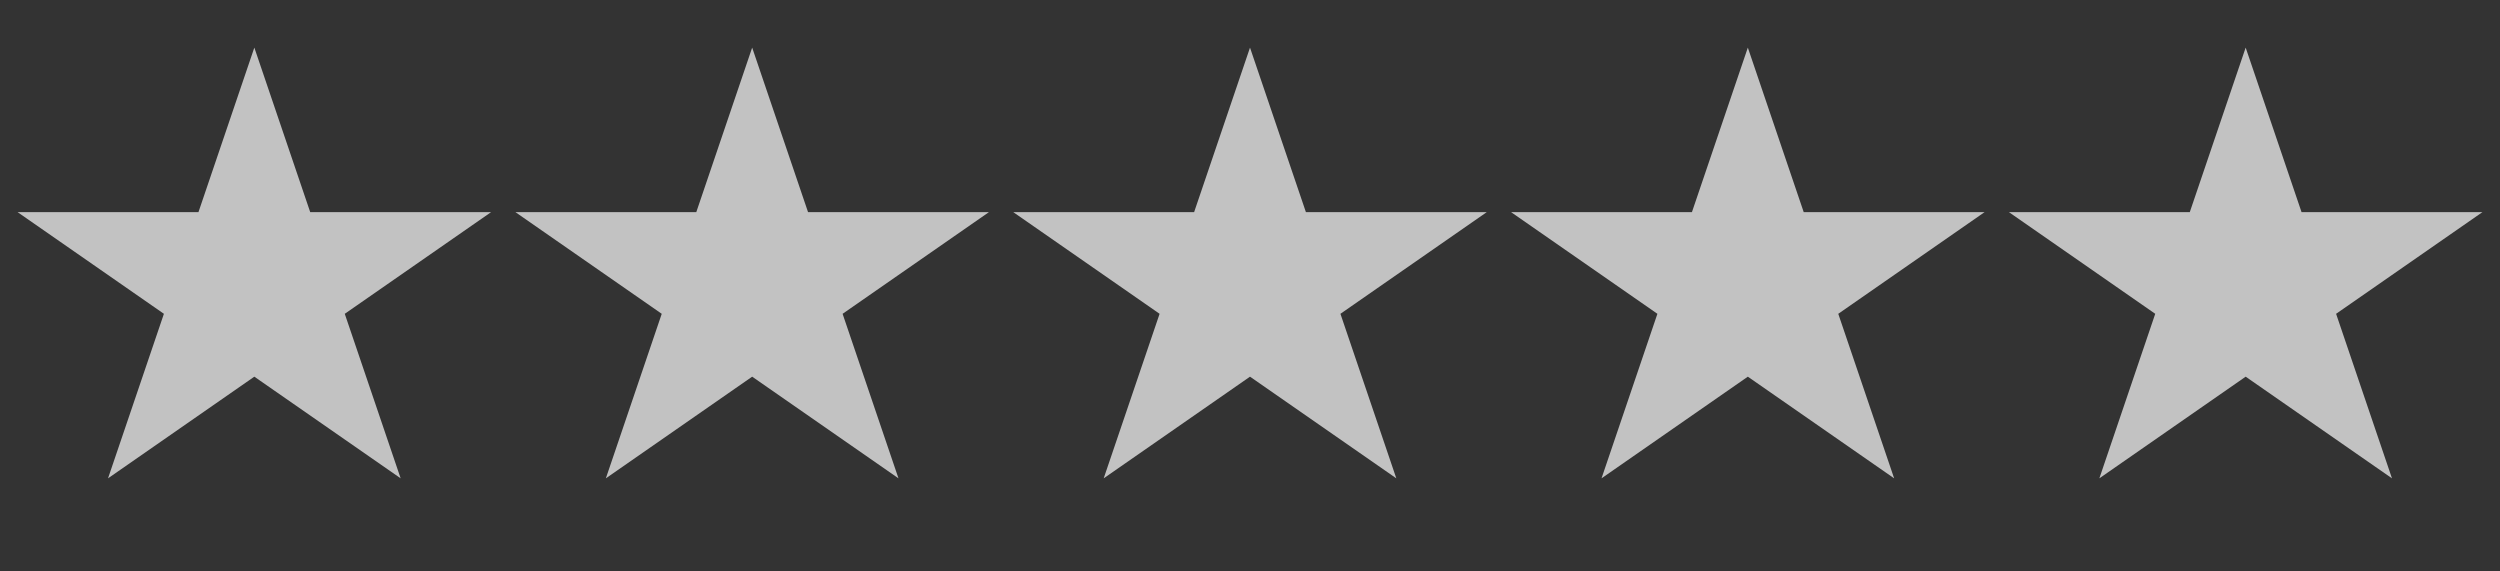 <svg width="105" height="24" viewBox="0 0 105 24" fill="none" xmlns="http://www.w3.org/2000/svg">
<rect x="0" y="0" width="105" height="24" fill="#333333" stroke="none"/>
<path d="M10.682 2L13.029 8.91H20.625L14.48 13.18L16.827 20.09L10.682 15.82L4.537 20.09L6.884 13.18L0.739 8.91H8.335L10.682 2Z" fill="white" fill-opacity="0.7"/>
<path d="M31.591 2L33.938 8.91H41.534L35.389 13.18L37.736 20.09L31.591 15.82L25.446 20.09L27.793 13.18L21.648 8.91H29.244L31.591 2Z" fill="white" fill-opacity="0.7"/>
<path d="M52.5 2L54.848 8.91H62.443L56.298 13.18L58.645 20.09L52.5 15.82L46.355 20.09L48.703 13.18L42.558 8.91H50.153L52.5 2Z" fill="white" fill-opacity="0.7"/>
<path d="M73.409 2L75.756 8.91H83.352L77.207 13.18L79.554 20.09L73.409 15.82L67.264 20.09L69.611 13.18L63.466 8.91H71.061L73.409 2Z" fill="white" fill-opacity="0.7"/>
<path d="M94.318 2L96.665 8.91H104.261L98.116 13.18L100.463 20.09L94.318 15.82L88.173 20.09L90.52 13.18L84.375 8.91H91.971L94.318 2Z" fill="white" fill-opacity="0.7"/>
</svg>
